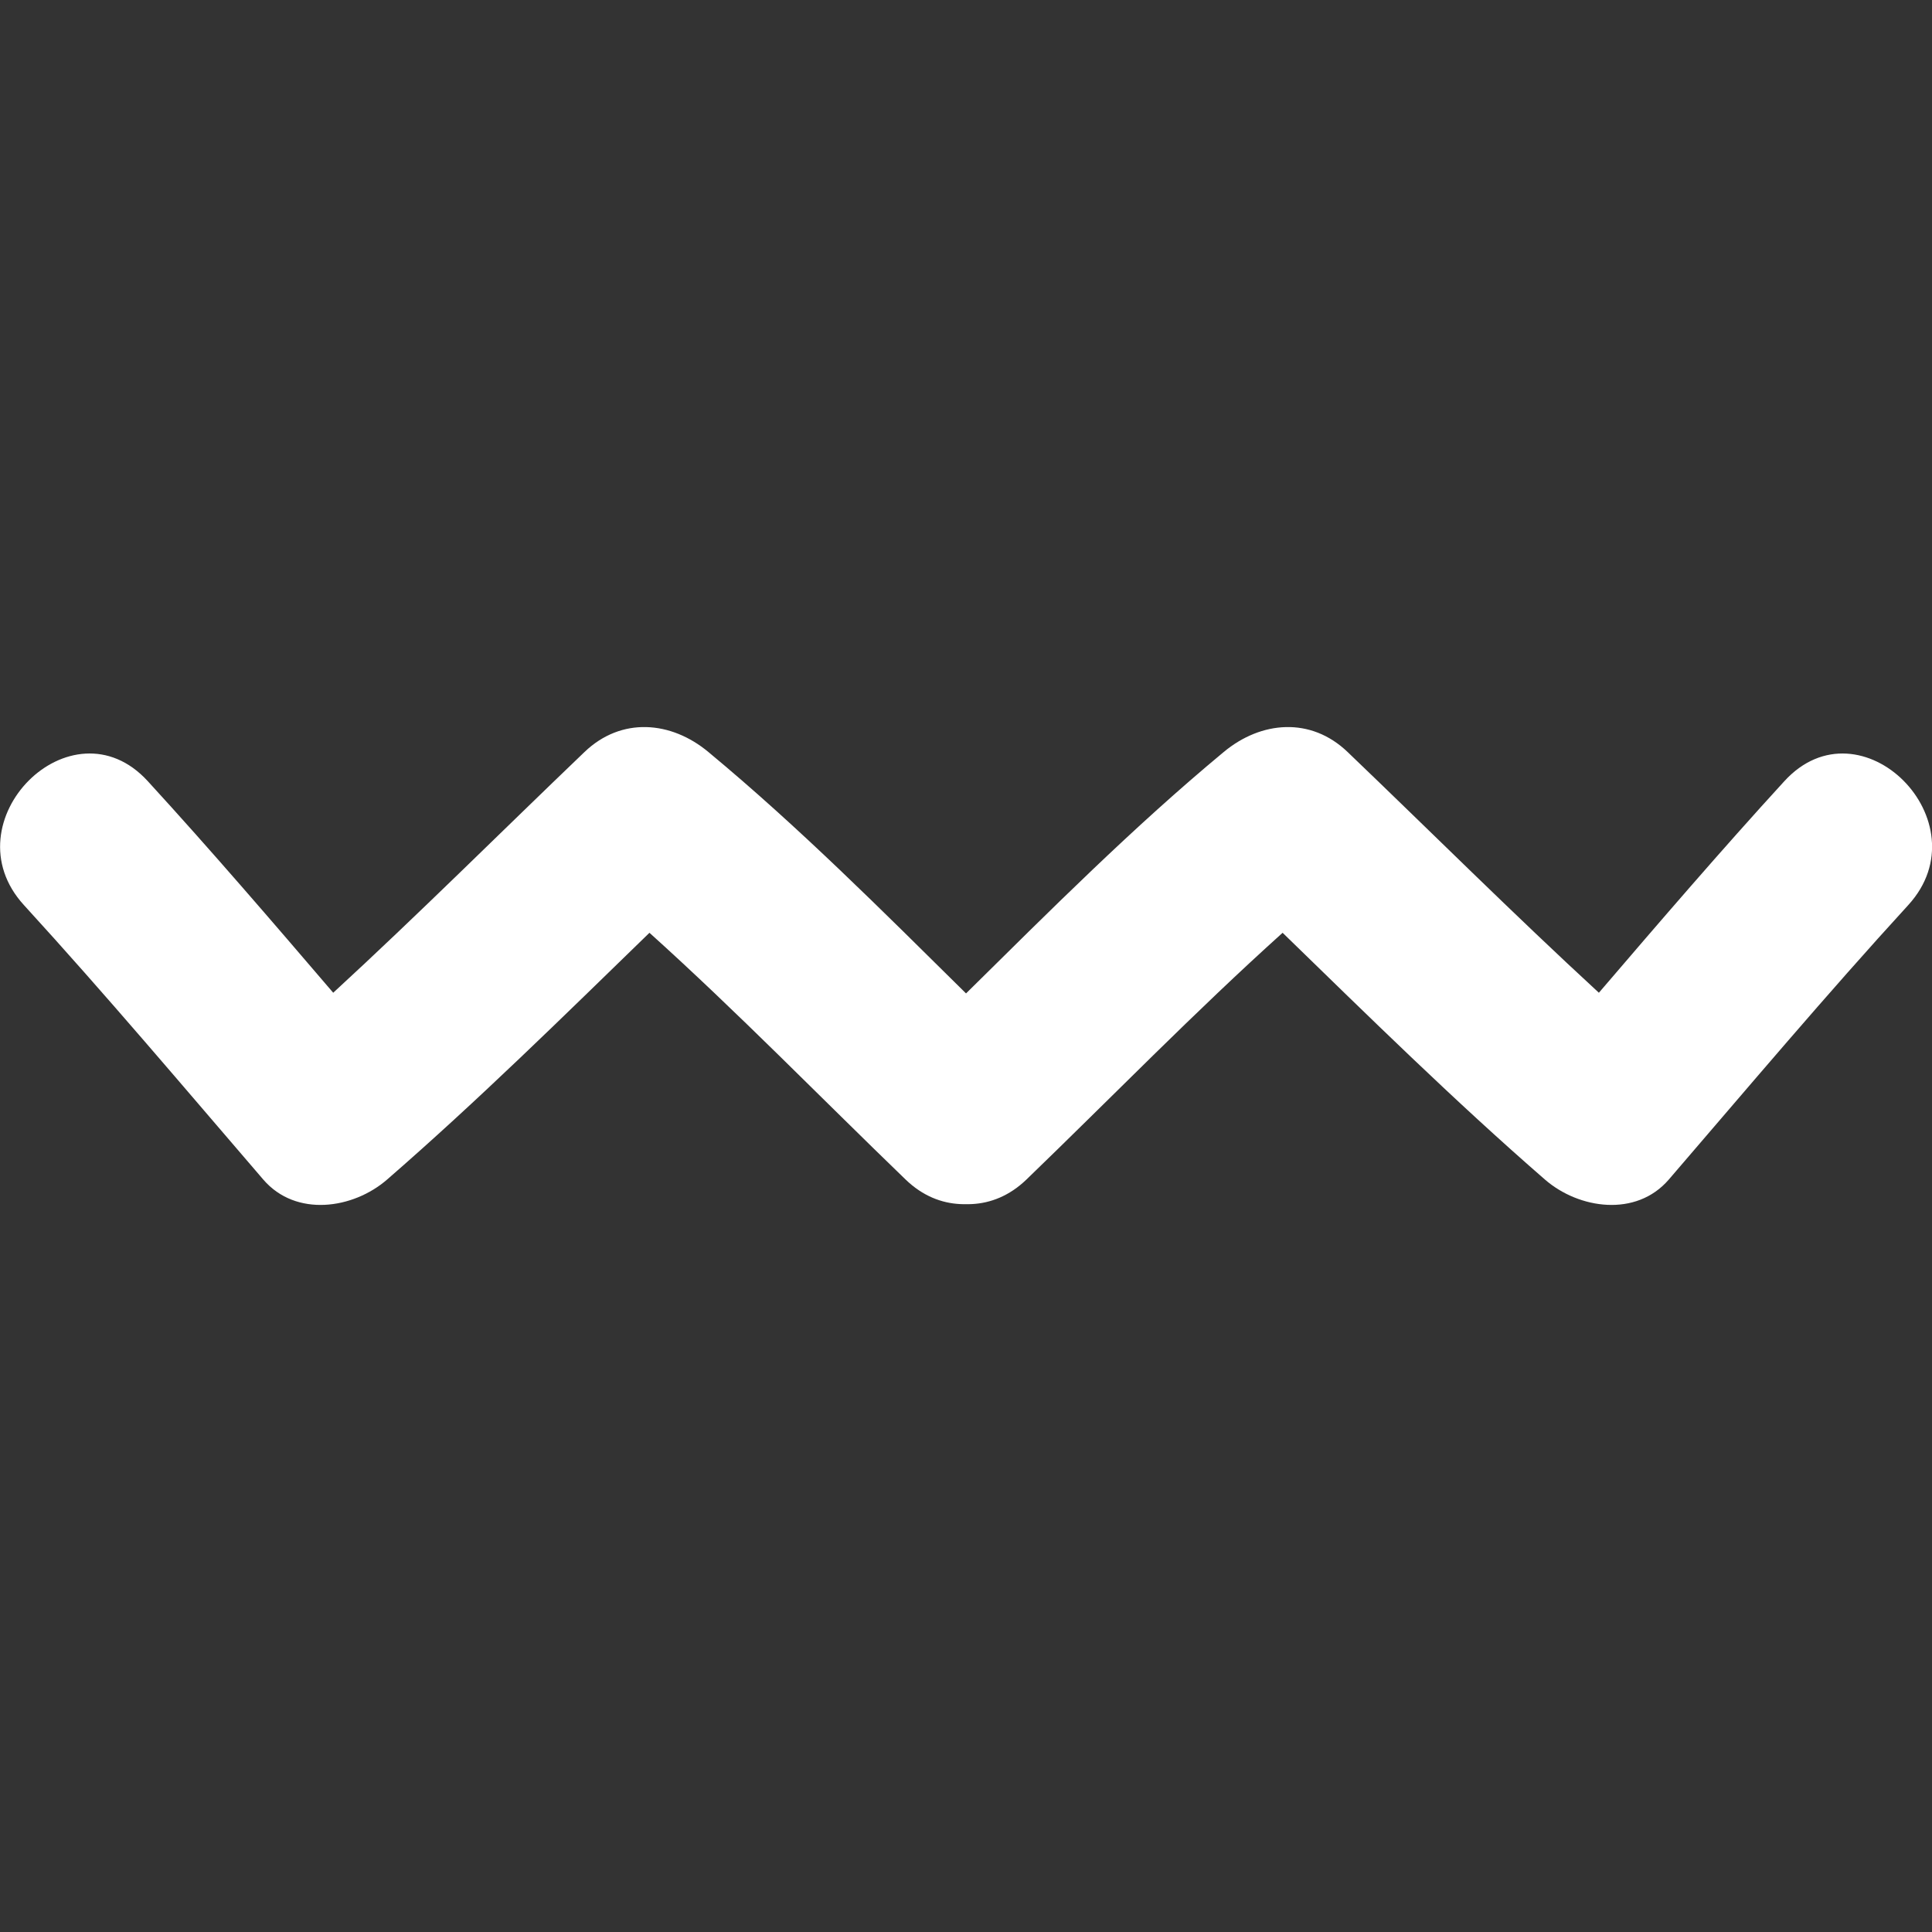 <svg width="57" height="57" viewBox="0 0 57 57" fill="none" xmlns="http://www.w3.org/2000/svg">
<rect x="0" y="0" width="57" height="57" fill="#333333" stroke="none"/>
<path d="M7.767 34.8C8.731 35.921 10.422 35.669 11.421 34.8C14.098 32.474 16.62 29.989 19.161 27.52C21.759 29.86 24.197 32.367 26.718 34.8C27.221 35.285 27.777 35.496 28.324 35.524C28.382 35.529 28.441 35.526 28.5 35.527C28.558 35.526 28.618 35.529 28.677 35.524C29.222 35.496 29.781 35.284 30.283 34.8C32.804 32.368 35.24 29.861 37.841 27.52C40.382 29.989 42.904 32.474 45.58 34.8C46.579 35.669 48.27 35.921 49.235 34.8C51.572 32.084 53.88 29.346 56.299 26.703C58.543 24.249 54.898 20.583 52.643 23.048C50.775 25.09 48.972 27.188 47.172 29.289C44.654 26.971 42.232 24.555 39.758 22.186C38.671 21.143 37.205 21.27 36.104 22.186C33.425 24.409 30.975 26.868 28.501 29.309C26.029 26.868 23.579 24.409 20.899 22.186C19.799 21.27 18.333 21.143 17.245 22.186C14.772 24.554 12.351 26.971 9.831 29.289C8.032 27.188 6.23 25.089 4.361 23.048C2.108 20.583 -1.538 24.248 0.706 26.703C3.123 29.346 5.43 32.084 7.767 34.8Z" fill="white"/>
</svg>